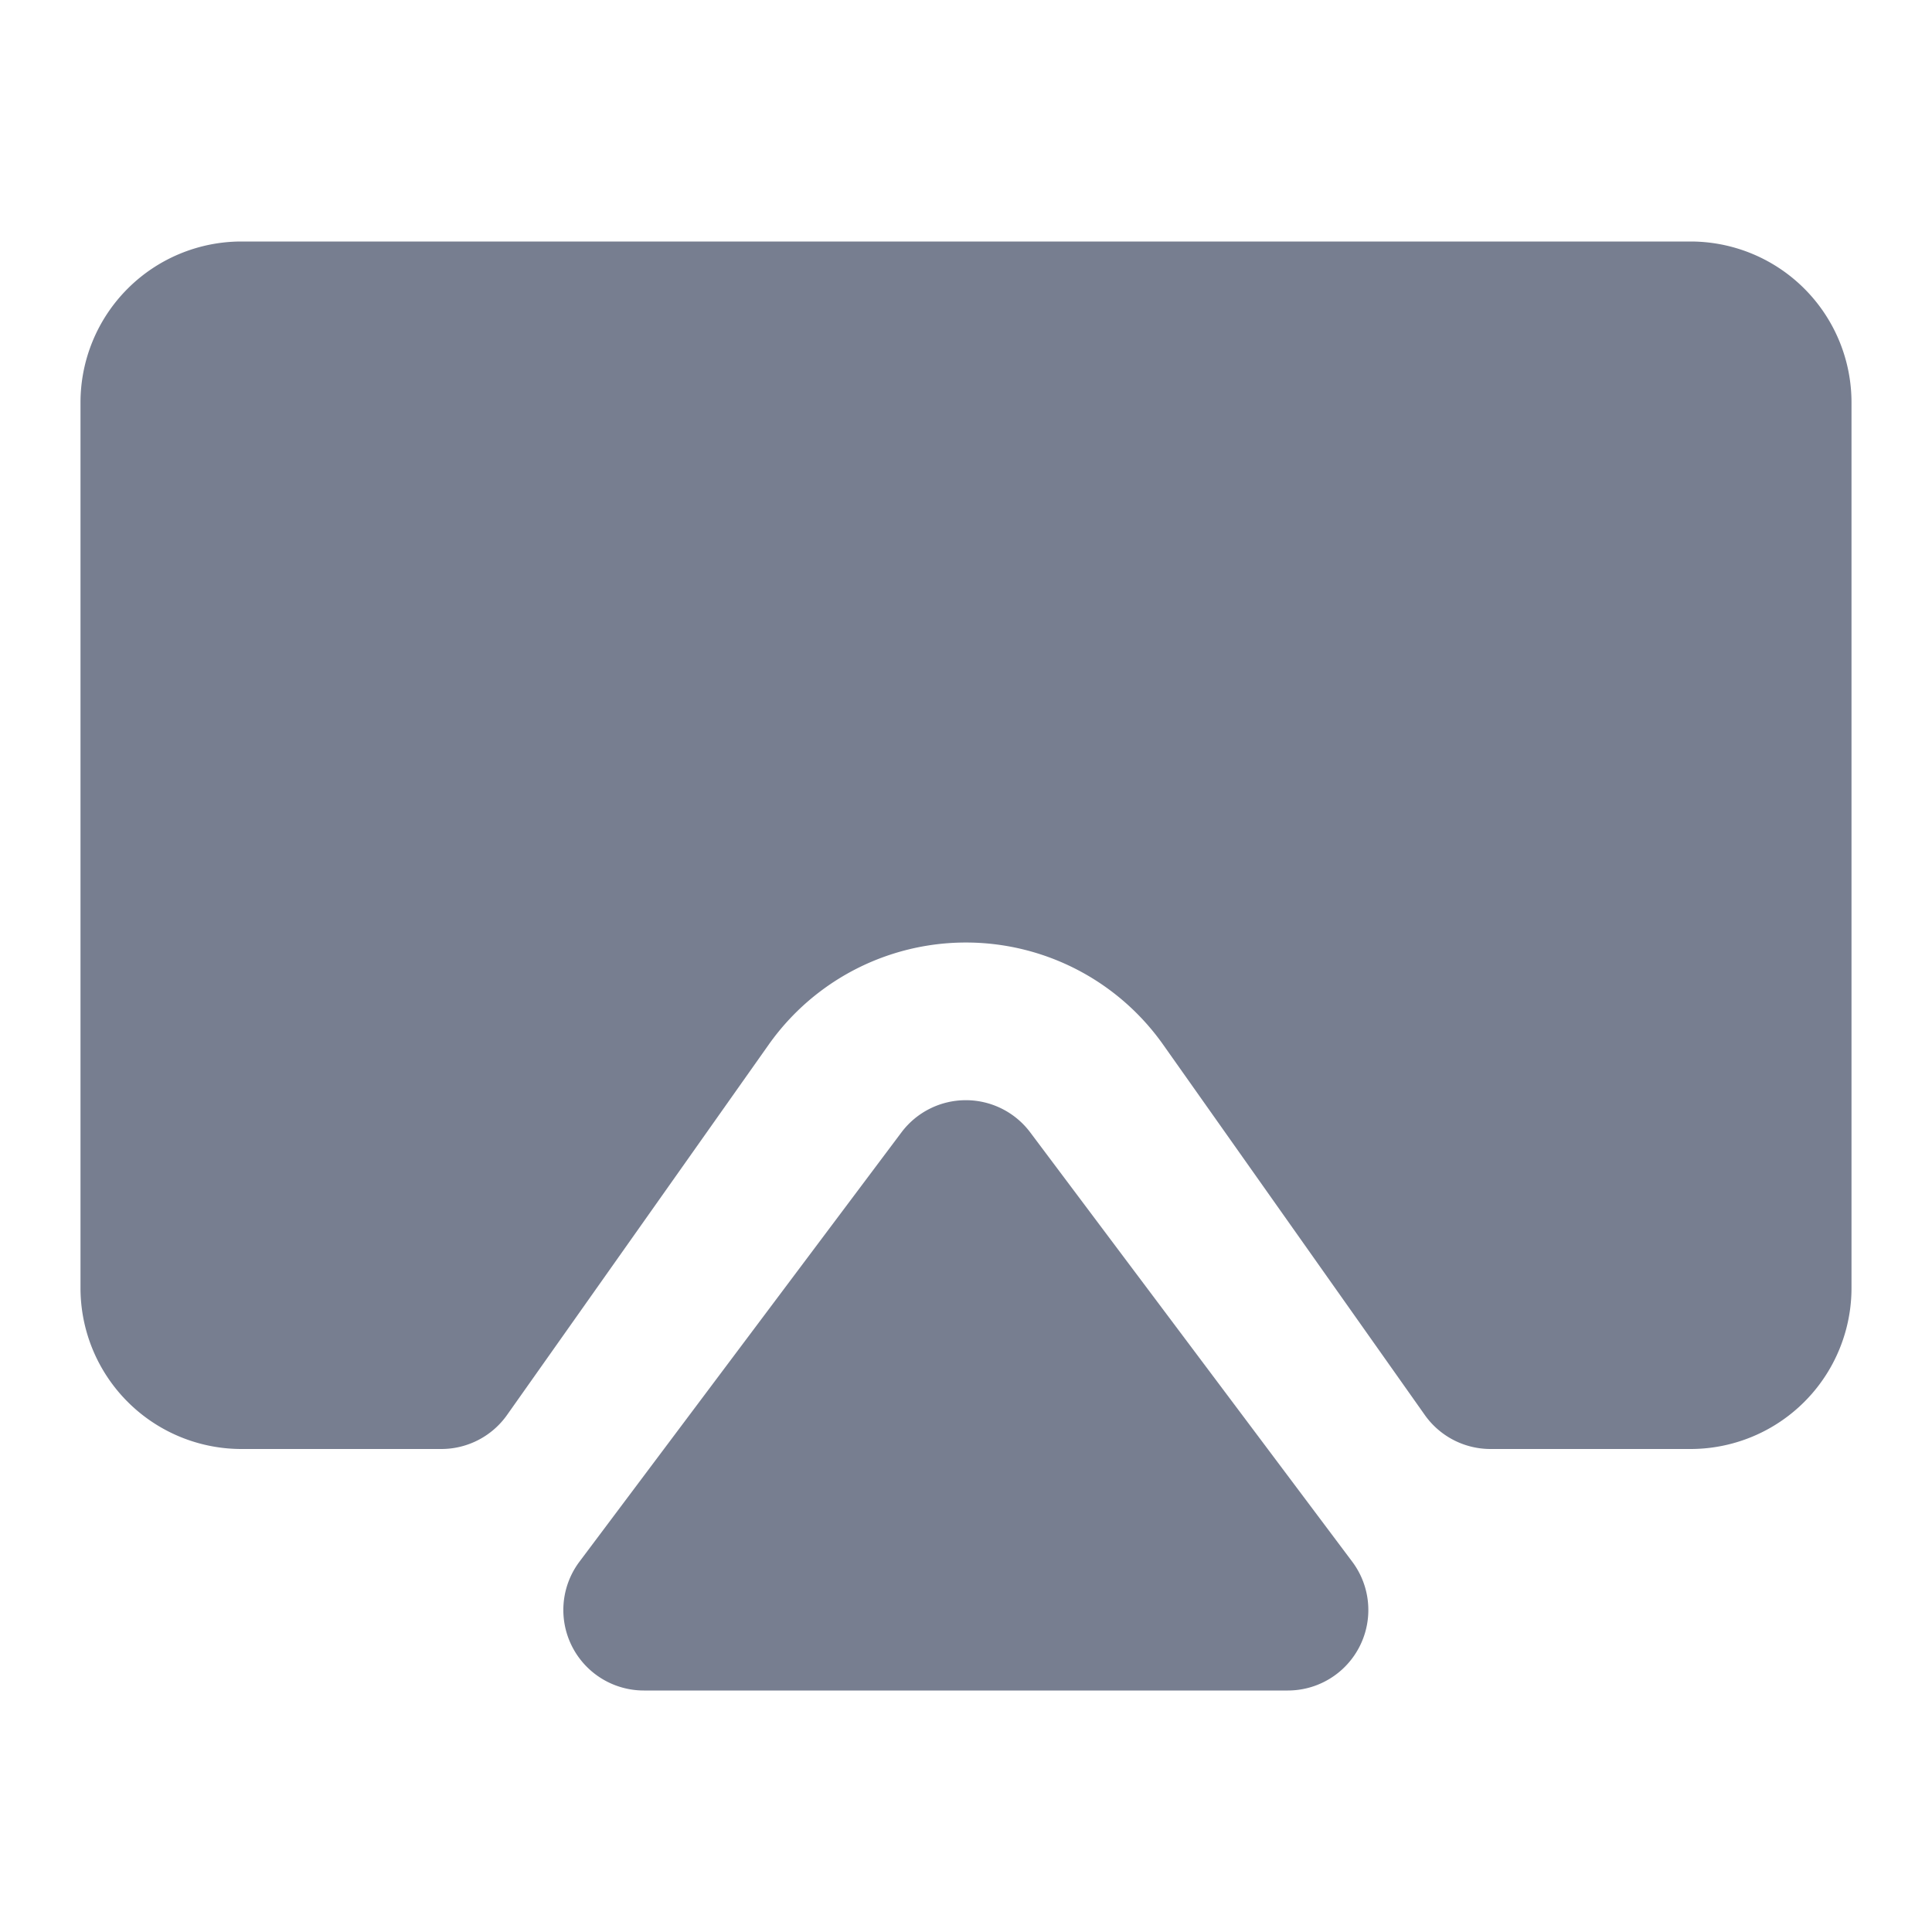 <svg id="icons_AirPlay_Filled" data-name="icons/AirPlay/Filled" xmlns="http://www.w3.org/2000/svg" width="24" height="24" viewBox="0 0 24 24">
  <path id="Shape" d="M20,0H2A2,2,0,0,0,0,2V13a2,2,0,0,0,2,2H4.482a1,1,0,0,0,.817-.423l3.25-4.6a3,3,0,0,1,4.9,0l3.25,4.6a1,1,0,0,0,.817.423H20a2,2,0,0,0,2-2V2A2,2,0,0,0,20,0Z" transform="translate(1 3)" fill="#777e90"/>
  <path id="Shape-2" data-name="Shape" d="M.2,5.733,4.2.4A1,1,0,0,1,5.8.4l4,5.333a1,1,0,0,1-.8,1.6H1A1,1,0,0,1,.2,5.733Z" transform="translate(6.998 13.667)" fill="#777e90"/>
</svg>
